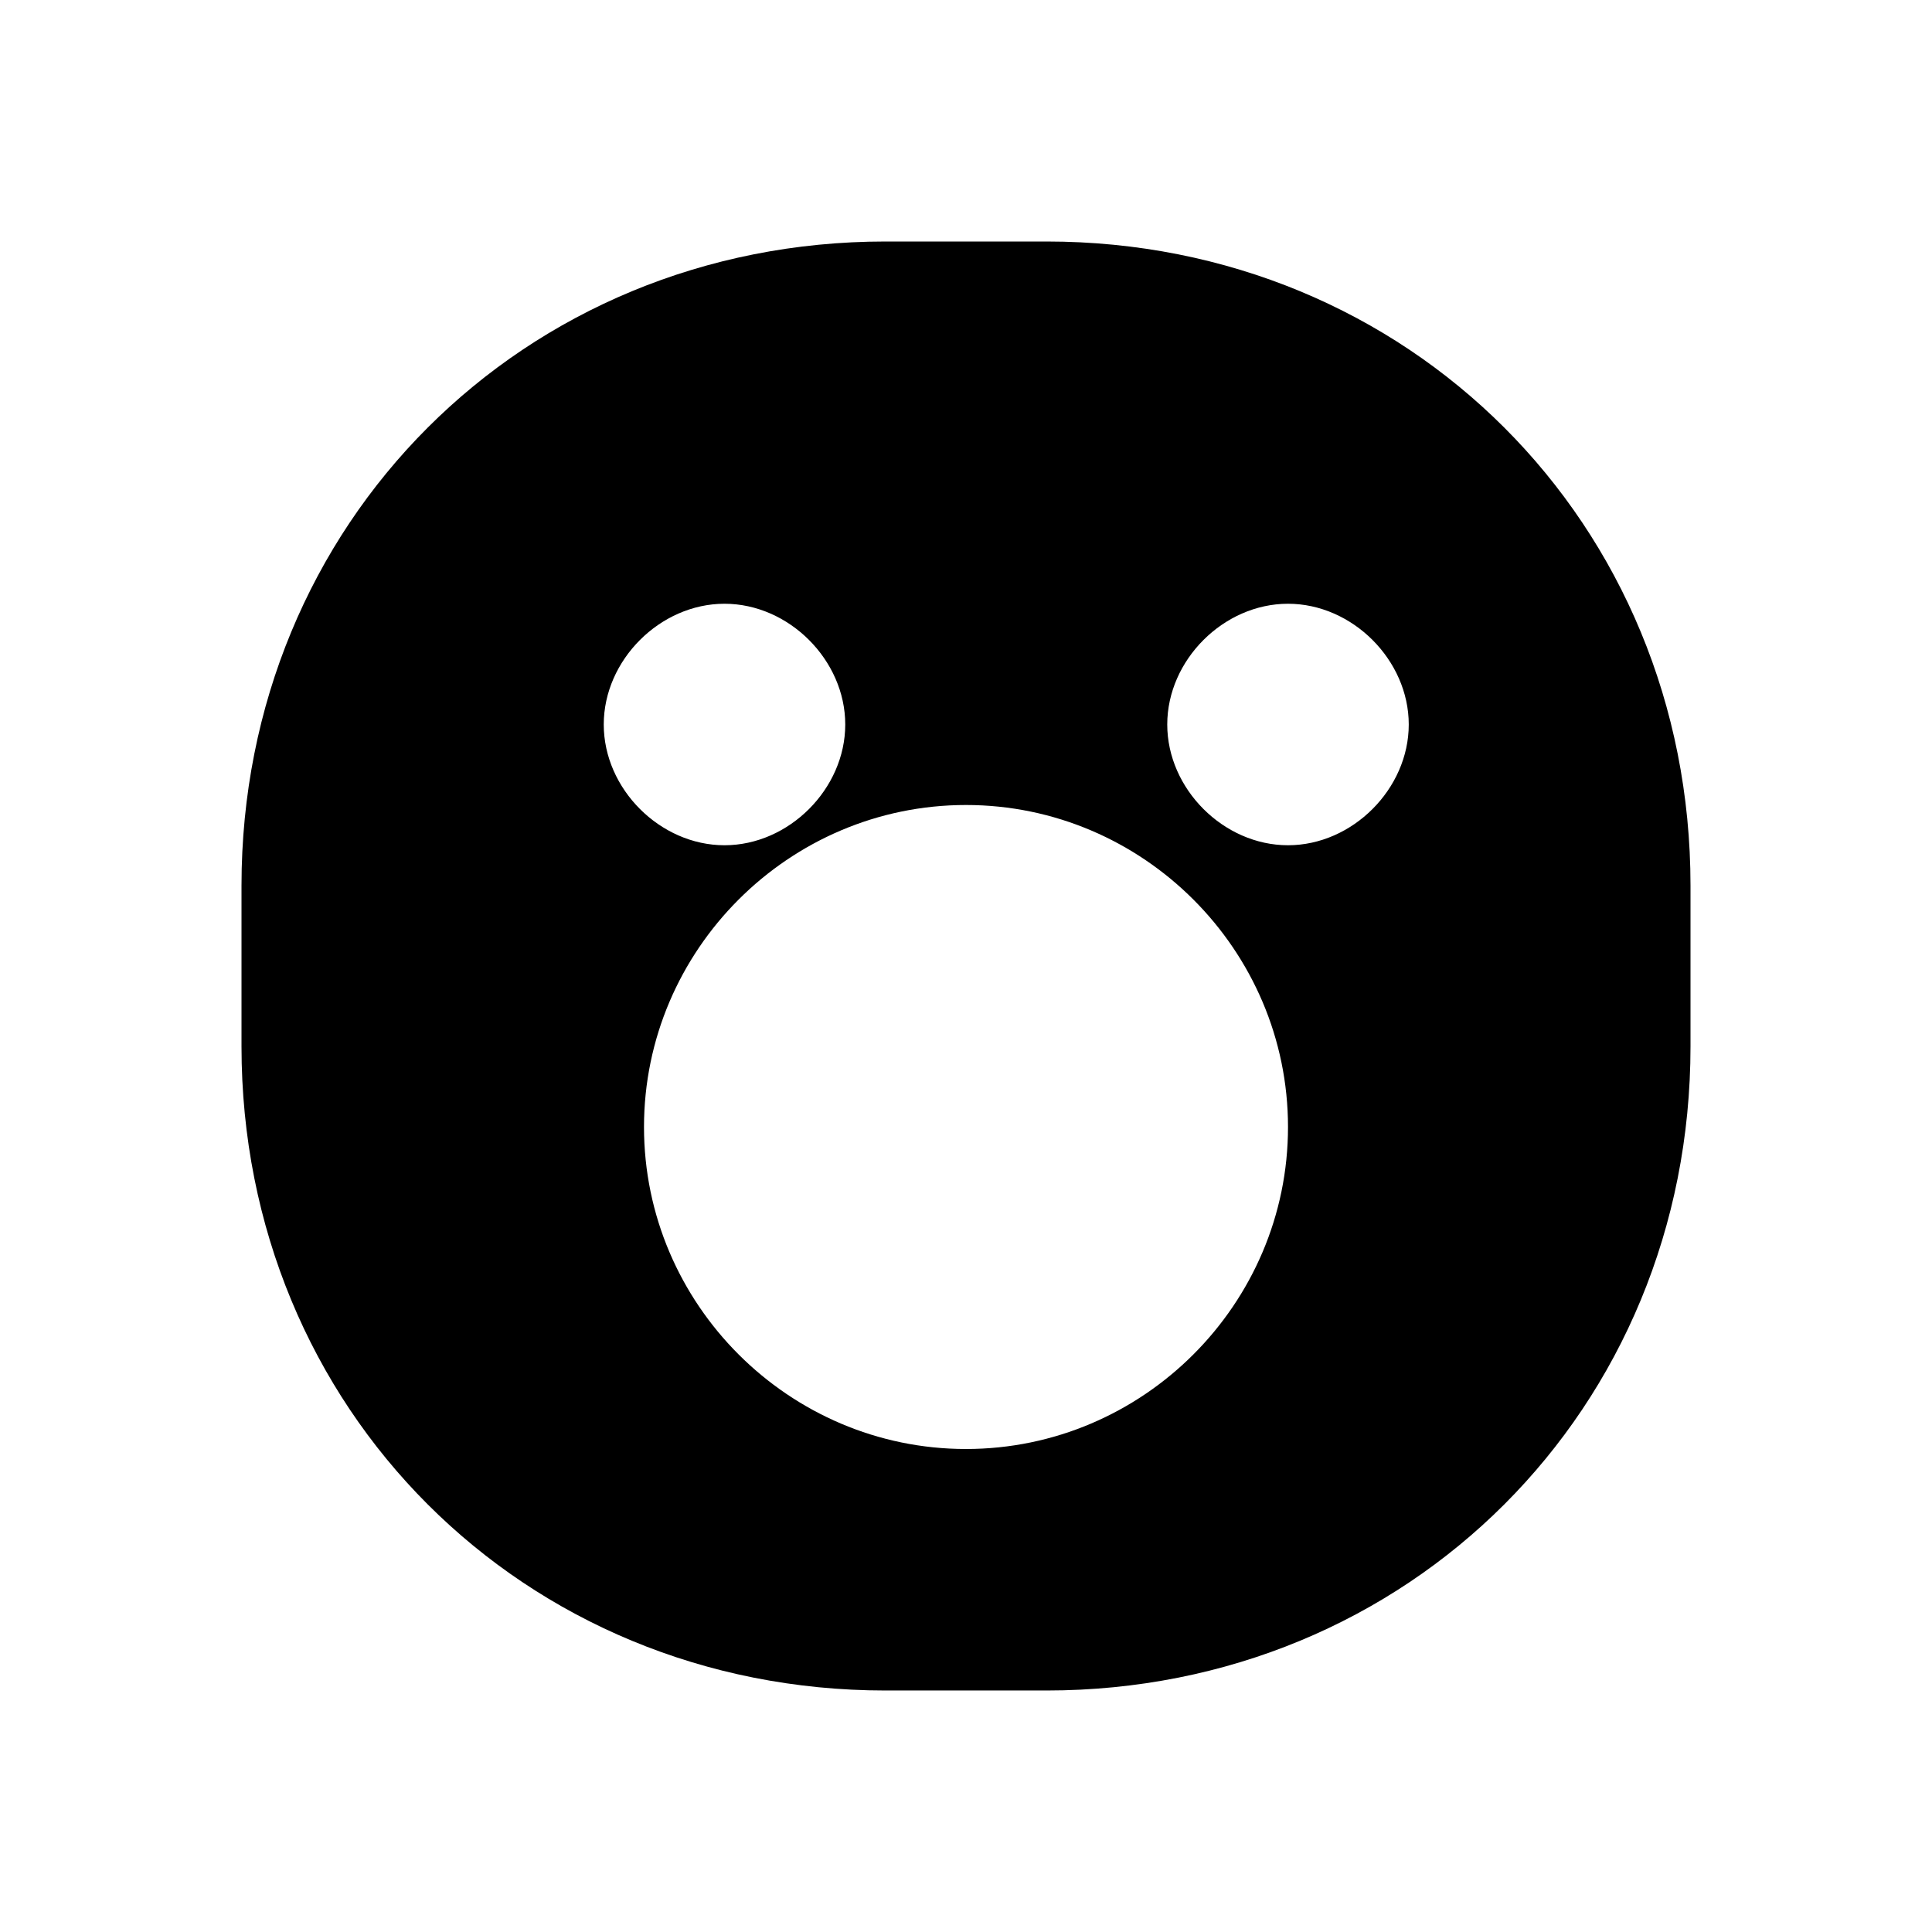 <?xml version="1.0" encoding="UTF-8"?>
<svg width="24px" height="24px" viewBox="0 0 24 24" version="1.1" xmlns="http://www.w3.org/2000/svg">
    <path fill="currentColor" d="M21 11c0-4.5-3.5-8-8-8h-2c-4.5 0-8 3.5-8 8v2c0 4.5 3.5 8 8 8h2c4.5 0 8-3.5 8-8v-2zm-9 7c-2.2 0-4-1.8-4-4s1.8-4 4-4 4 1.8 4 4-1.8 4-4 4zM7.5 9c0-0.8 0.7-1.5 1.5-1.5s1.5 0.7 1.5 1.5-0.7 1.5-1.5 1.5-1.5-0.7-1.5-1.5zm8.5 1.5c-0.8 0-1.5-0.7-1.5-1.5s0.7-1.5 1.5-1.5 1.5 0.7 1.5 1.5-0.7 1.5-1.5 1.5z"/>
</svg> 